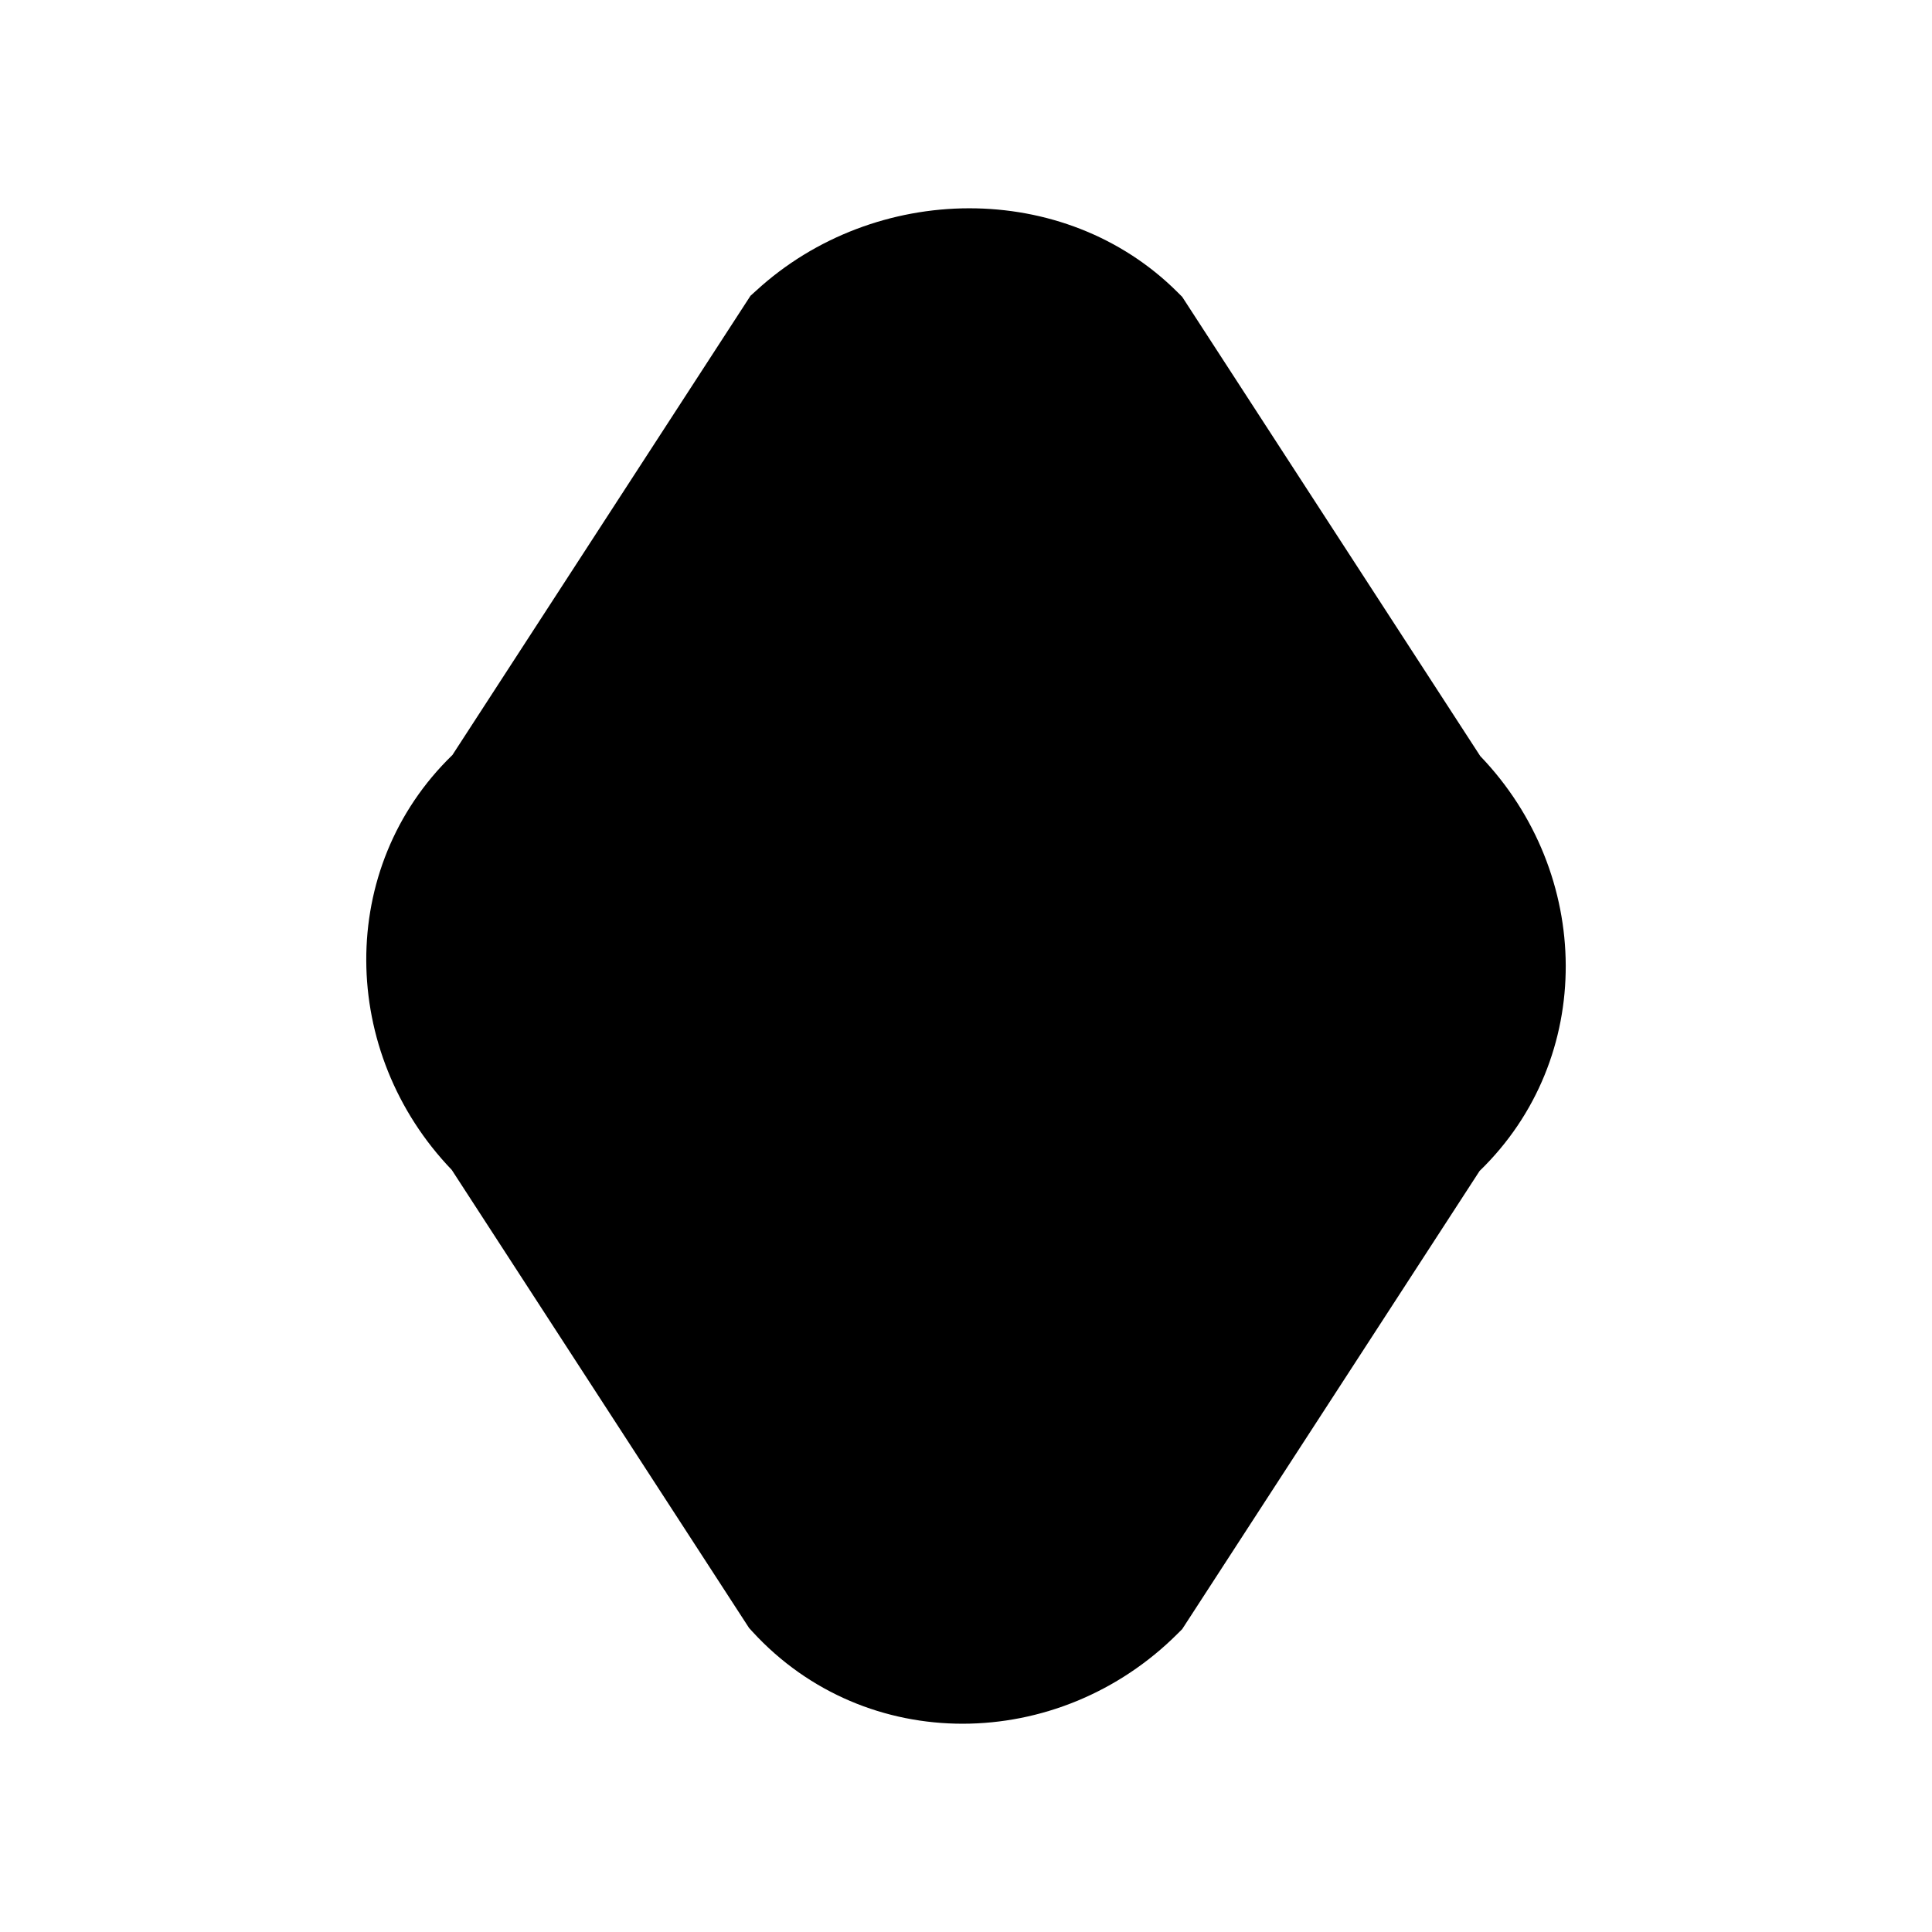 <svg xmlns="http://www.w3.org/2000/svg" fill="none" viewBox="0 0 24 24">
  <path fill="#000" d="m14.1 4.163 3.7 5.7c1.2 1.2 1.2 3.1 0 4.2l-3.7 5.7c-1.2 1.2-3.1 1.2-4.2 0l-3.7-5.7c-1.2-1.2-1.2-3.1 0-4.2l3.7-5.7c1.2-1.1 3.1-1.1 4.2 0"/>
  <path fill="#000" fill-rule="evenodd" d="M10.474 4.657 6.776 10.35l-.07.064c-.863.79-.897 2.197.023 3.117l.056.056 3.706 5.71c.782.805 2.12.839 3.025-.014l3.706-5.71.07-.064c.863-.79.897-2.197-.023-3.117l-.056-.056-3.696-5.694c-.786-.728-2.137-.758-3.045.014M9.394 3.61c1.473-1.351 3.831-1.383 5.236.022l.056.056 3.702 5.704c1.4 1.459 1.435 3.756-.008 5.154l-3.694 5.691-.056.056c-1.48 1.48-3.873 1.514-5.283-.024l-.042-.046-3.693-5.69c-1.4-1.459-1.435-3.756.008-5.154l3.703-5.705z" clip-rule="evenodd"/>
</svg>
